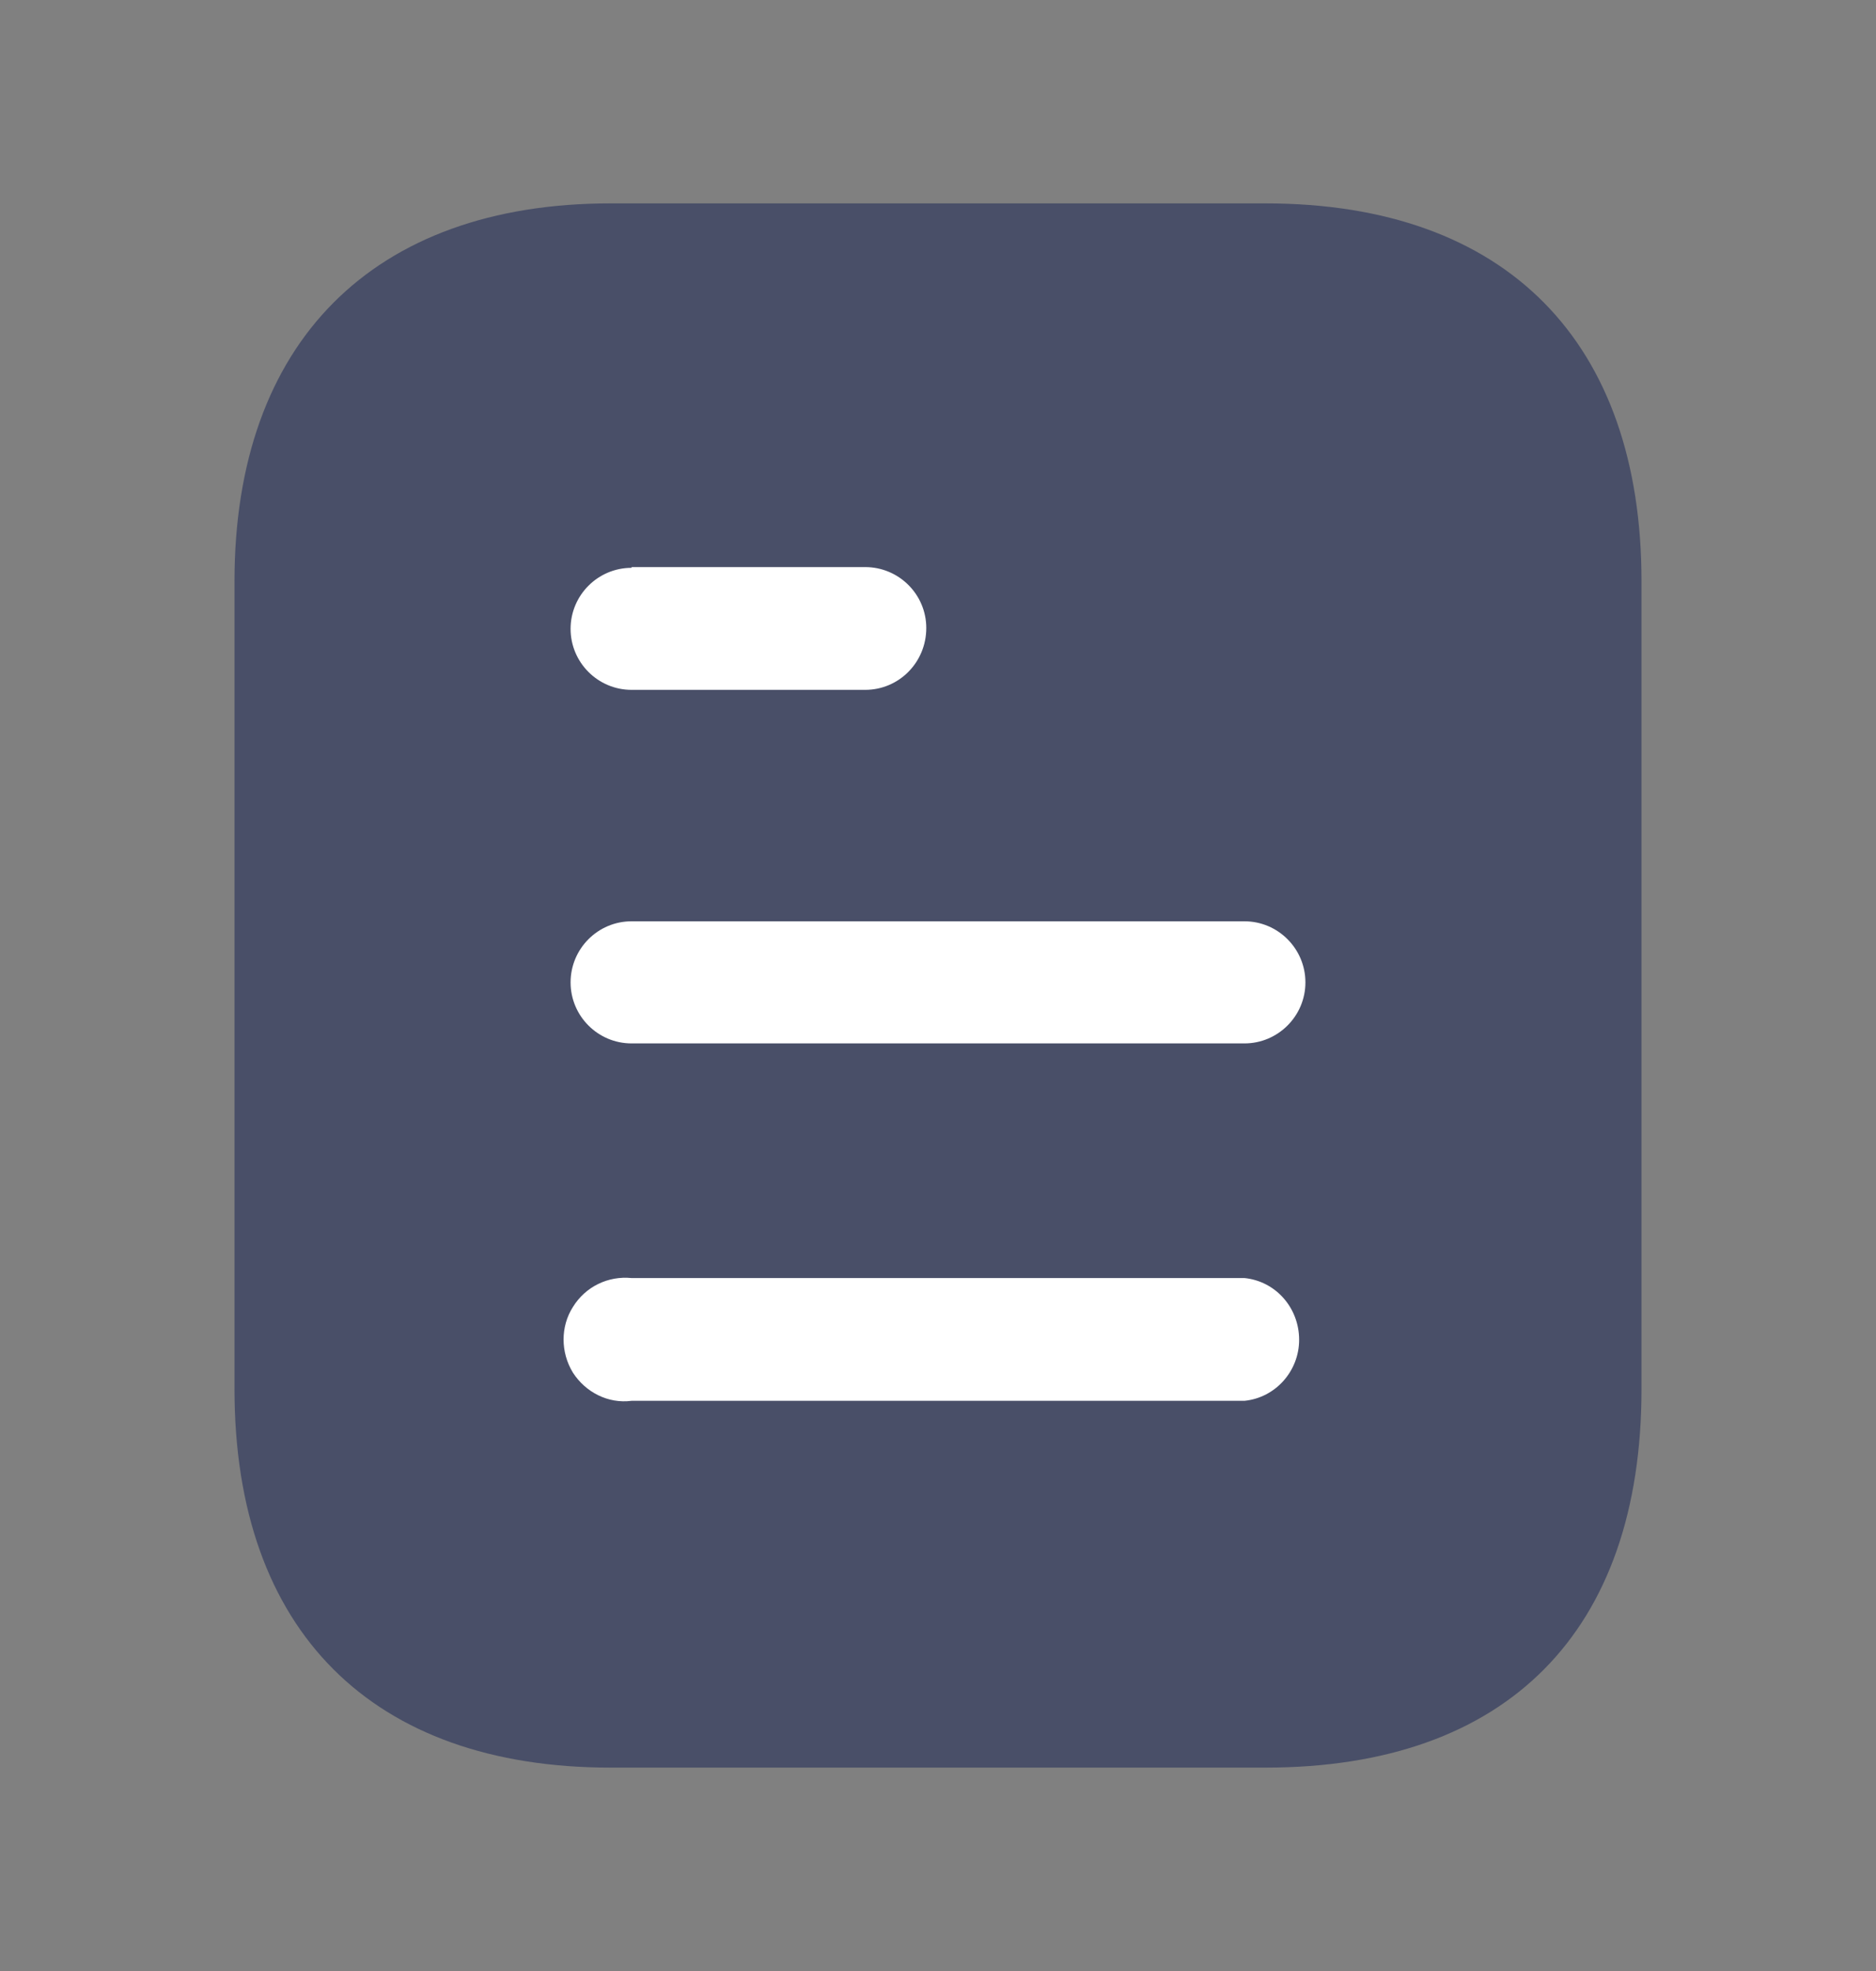 <svg width="20" height="21" viewBox="0 0 20 21" fill="none" xmlns="http://www.w3.org/2000/svg">
<rect x="0" y="0" width="20" height="21" fill="#808080" stroke="none"/>
<path d="M13.492 2.167H6.508C3.975 2.167 2.5 3.65 2.5 6.192V14.8C2.5 17.383 3.975 18.833 6.508 18.833H13.492C16.067 18.833 17.5 17.383 17.5 14.8V6.192C17.5 3.65 16.067 2.167 13.492 2.167Z" fill="#494F68"/>
<path fill-rule="evenodd" clip-rule="evenodd" d="M6.733 6.042V6.05C6.374 6.05 6.083 6.342 6.083 6.7C6.083 7.058 6.374 7.35 6.733 7.35H9.224C9.583 7.35 9.875 7.058 9.875 6.691C9.875 6.333 9.583 6.042 9.224 6.042H6.733ZM13.267 11.117H6.733C6.374 11.117 6.083 10.825 6.083 10.467C6.083 10.108 6.374 9.816 6.733 9.816H13.267C13.625 9.816 13.917 10.108 13.917 10.467C13.917 10.825 13.625 11.117 13.267 11.117ZM13.267 14.925H6.733C6.483 14.958 6.242 14.833 6.108 14.625C5.975 14.408 5.975 14.133 6.108 13.925C6.242 13.708 6.483 13.592 6.733 13.617H13.267C13.599 13.65 13.85 13.933 13.85 14.275C13.85 14.607 13.599 14.892 13.267 14.925Z" fill="white"/>
</svg>
